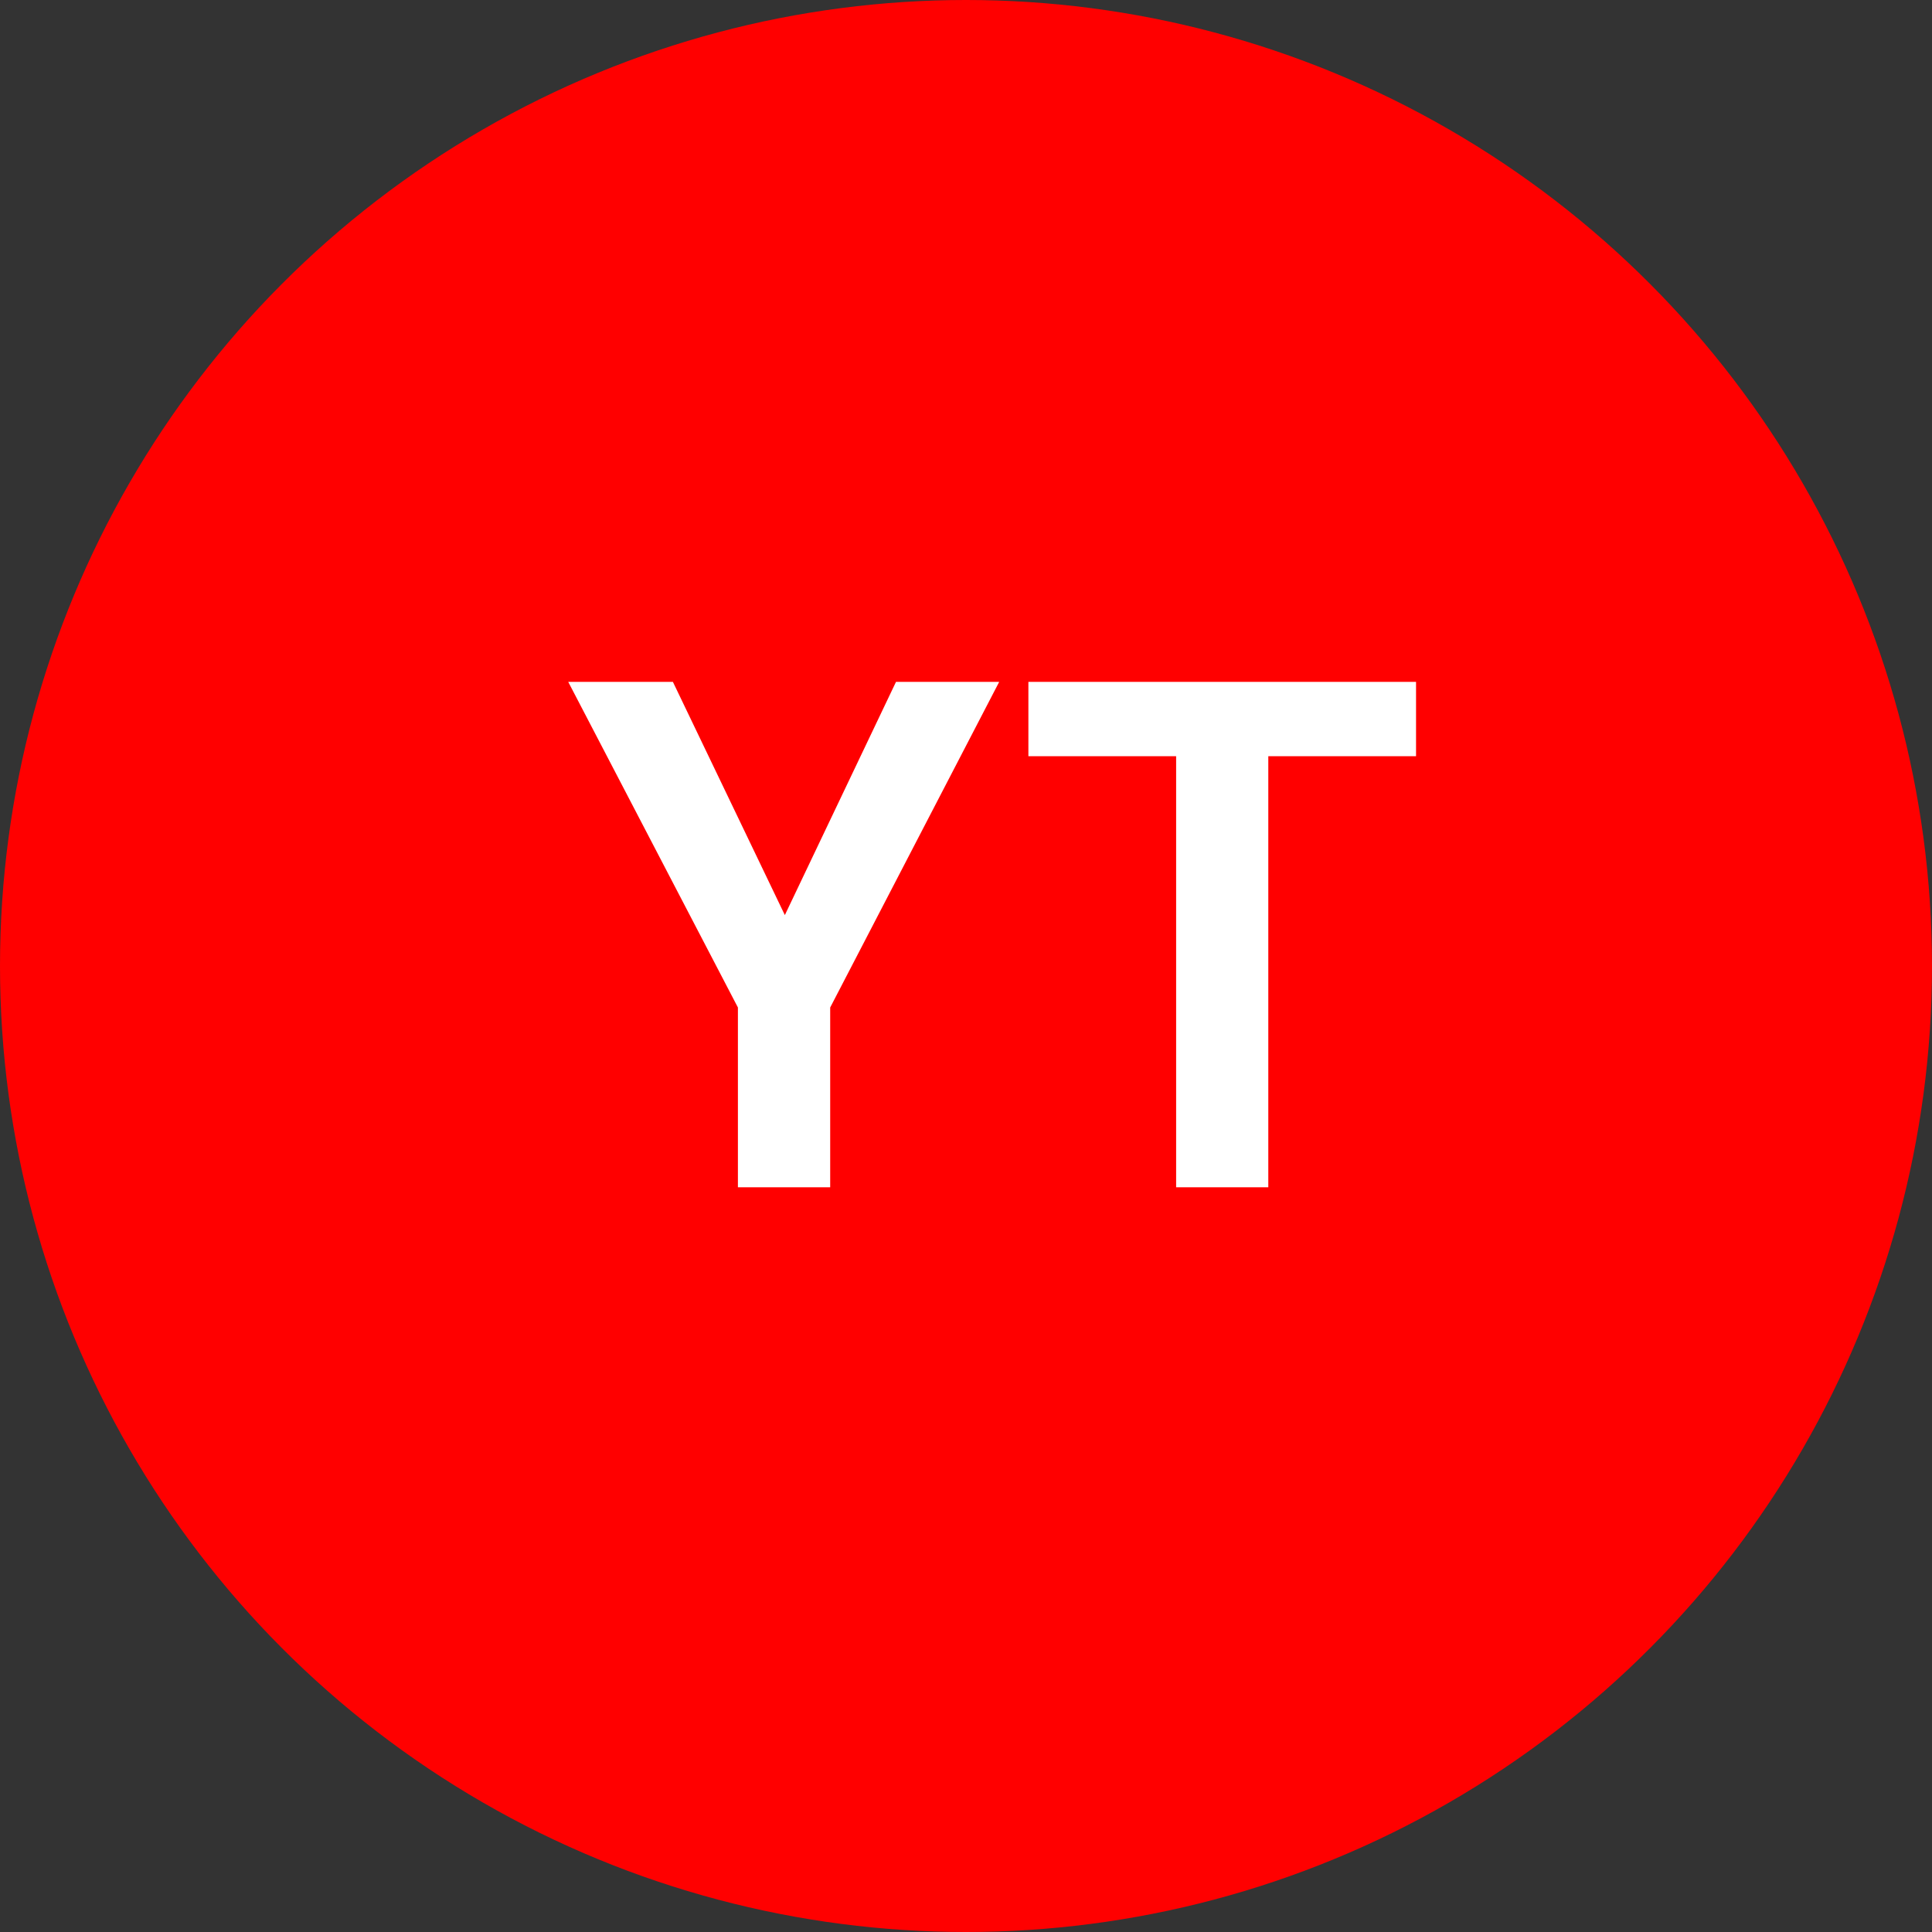<svg xmlns="http://www.w3.org/2000/svg" xmlns:xlink="http://www.w3.org/1999/xlink" width="17" height="17" viewBox="0 0 17 17">
  <rect x="0" y="0" width="17" height="17" fill="#333333" stroke="none"/>
  <defs>
    <linearGradient id="linear-gradient" x1="0.5" x2="0.5" y2="1" gradientUnits="objectBoundingBox">
      <stop offset="0" stop-color="#ff0000"/>
      <stop offset="1" stop-color="#ff0000"/>
    </linearGradient>
  </defs>
  <g id="yt" transform="translate(-517 -503)">
    <g id="Group_15" data-name="Group 15">
      <circle id="youtube" cx="8.5" cy="8.5" r="8.5" transform="translate(517 503)" fill="url(#linear-gradient)"/>
    </g>
    <path id="Path_324" data-name="Path 324" d="M360.866,859.047v-1.582l-1.493-2.865h.921l.985,2.052.978-2.052h.908l-1.487,2.865v1.582Zm3.856,0v-3.793h-1.3V854.6h3.411v.654h-1.3v3.793Z" transform="translate(162.627 -345.6)" fill="#fff"/>
  </g>
</svg>
